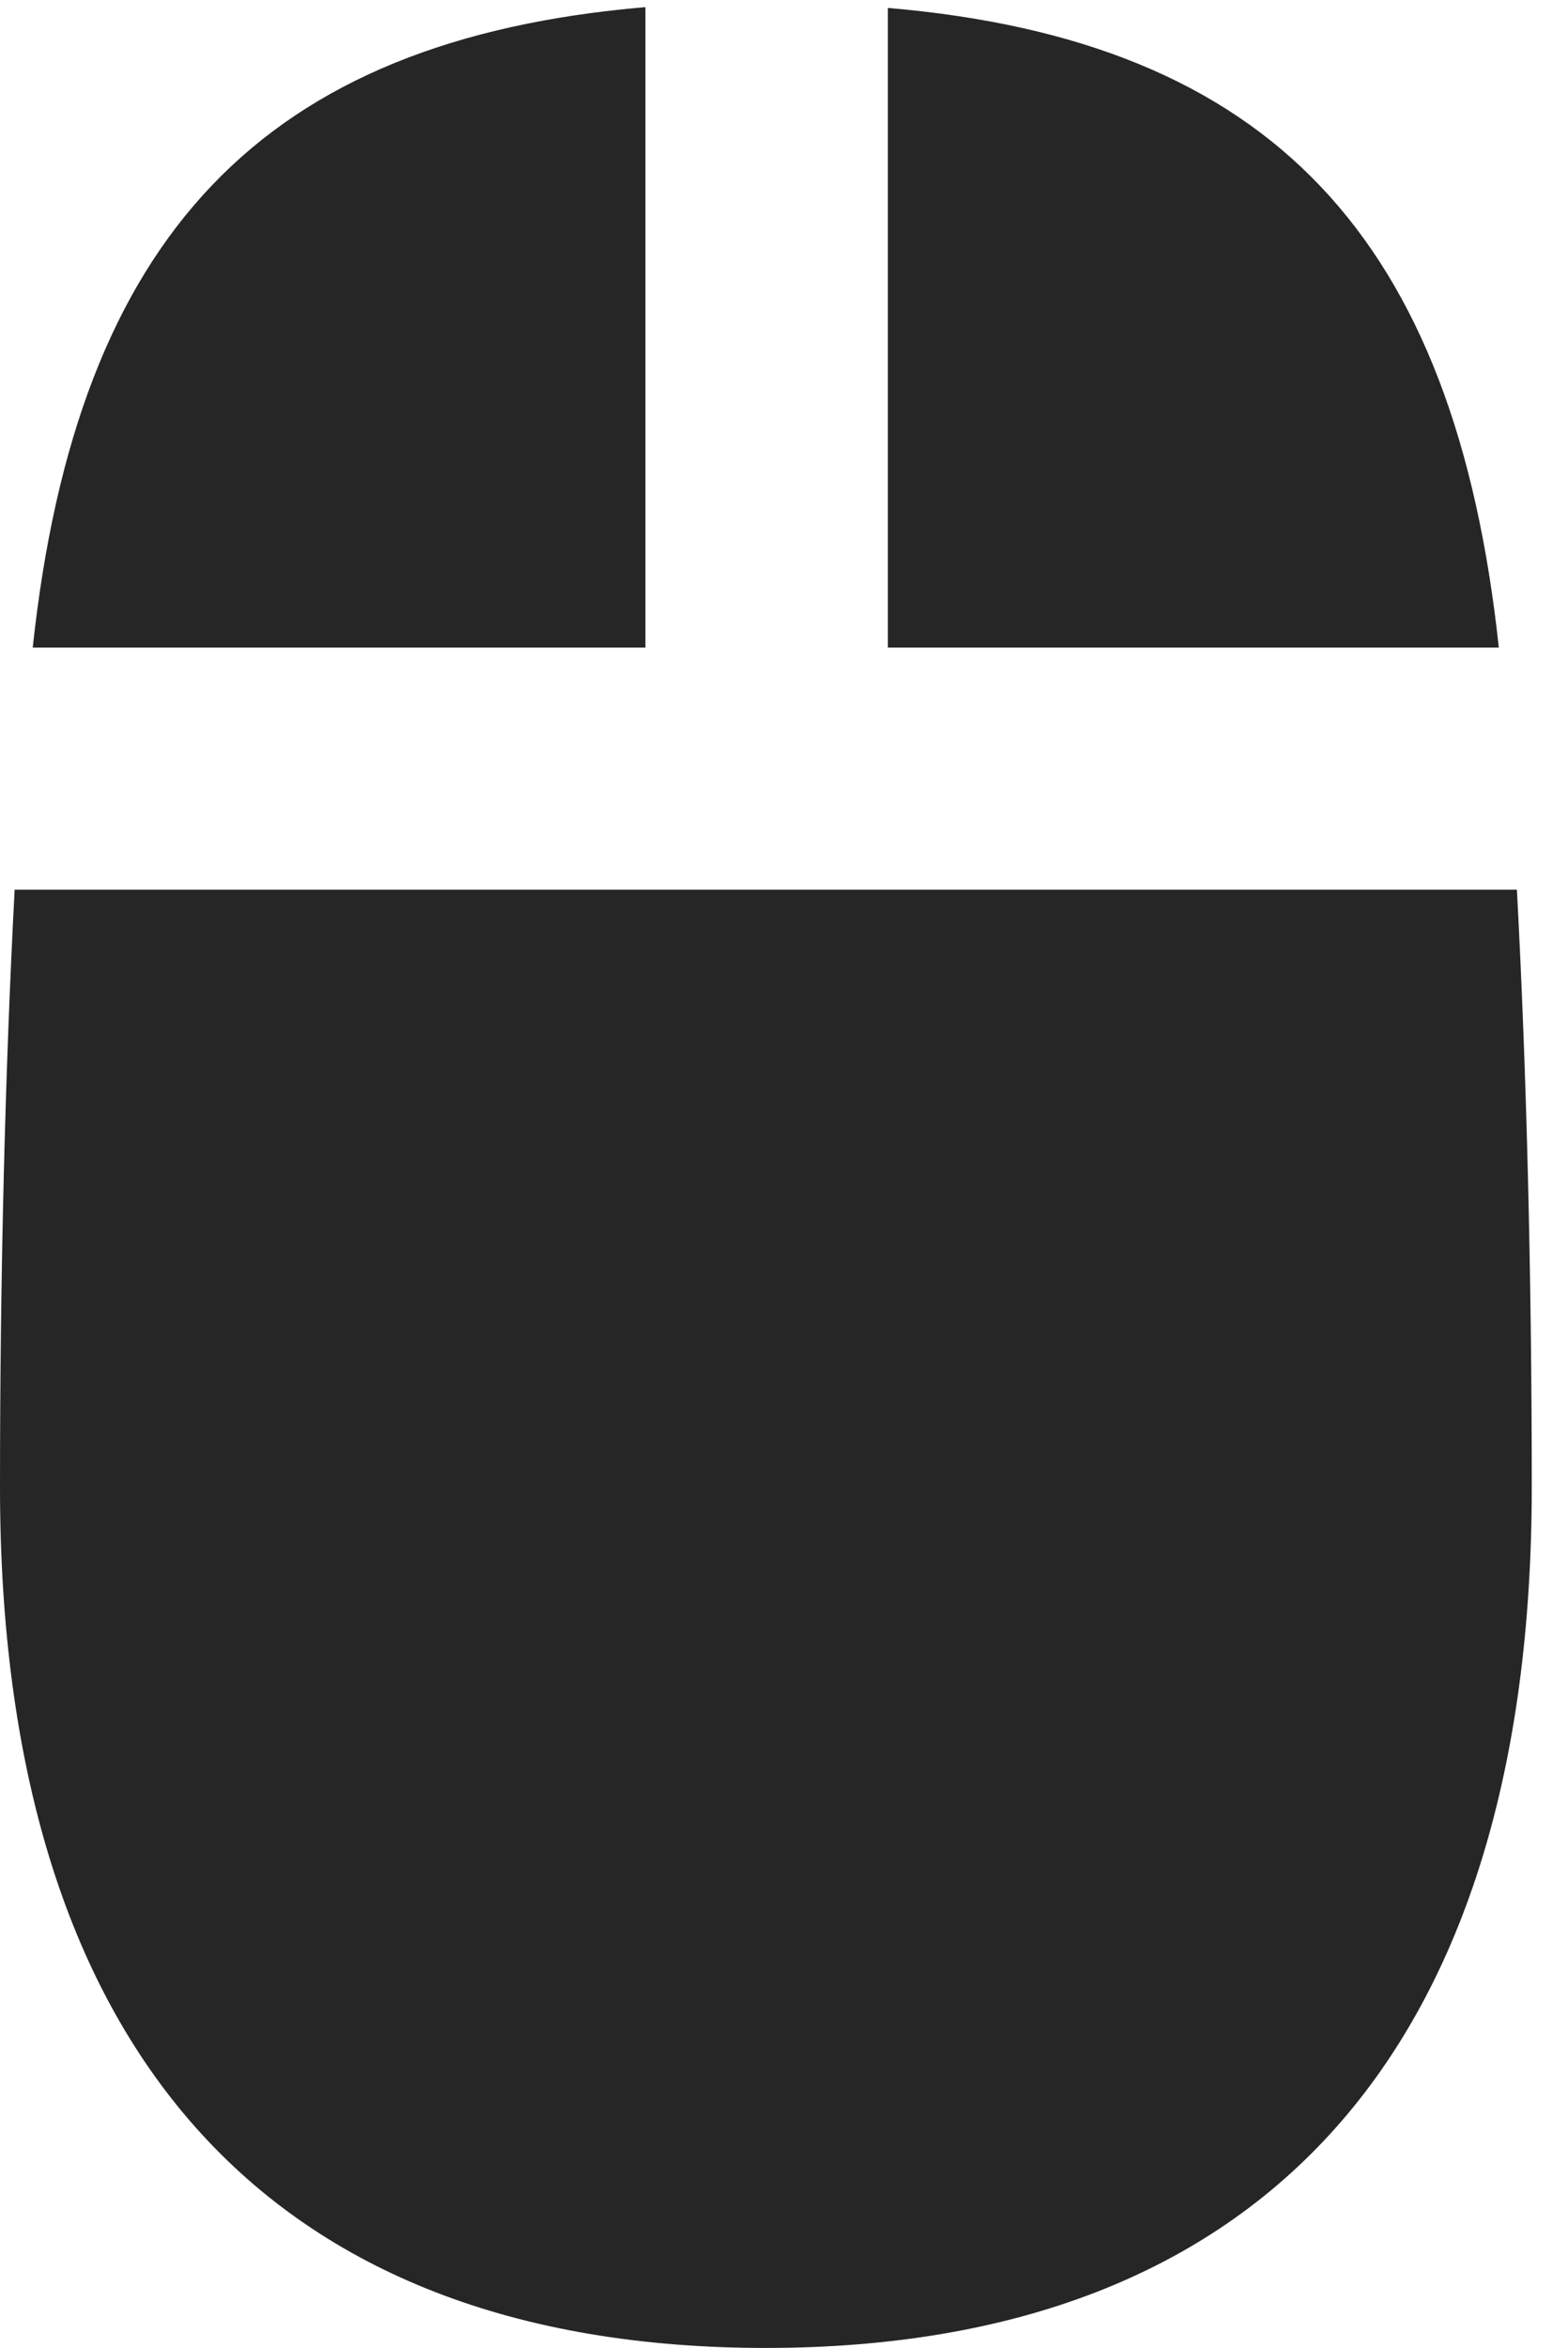 <?xml version="1.0" encoding="UTF-8"?>
<!--Generator: Apple Native CoreSVG 326-->
<!DOCTYPE svg PUBLIC "-//W3C//DTD SVG 1.1//EN" "http://www.w3.org/Graphics/SVG/1.1/DTD/svg11.dtd">
<svg version="1.1" xmlns="http://www.w3.org/2000/svg" xmlns:xlink="http://www.w3.org/1999/xlink"
       viewBox="0 0 15.617 23.375">
       <g>
              <rect height="23.375" opacity="0" width="15.617" x="0" y="0" />
              <path d="M0.326 6.447L6.428 6.447L6.428 0.071C2.615 0.396 0.766 2.349 0.326 6.447ZM8.843 6.447L14.928 6.447C14.49 2.373 12.663 0.404 8.843 0.079ZM7.627 23.375C12.604 23.375 15.256 20.374 15.256 14.803C15.256 12.664 15.202 10.607 15.108 8.857L0.146 8.857C0.053 10.607 0 12.664 0 14.803C0 20.374 2.65 23.375 7.627 23.375Z"
                     fill="currentColor" fill-opacity="0.85" />
       </g>
</svg>